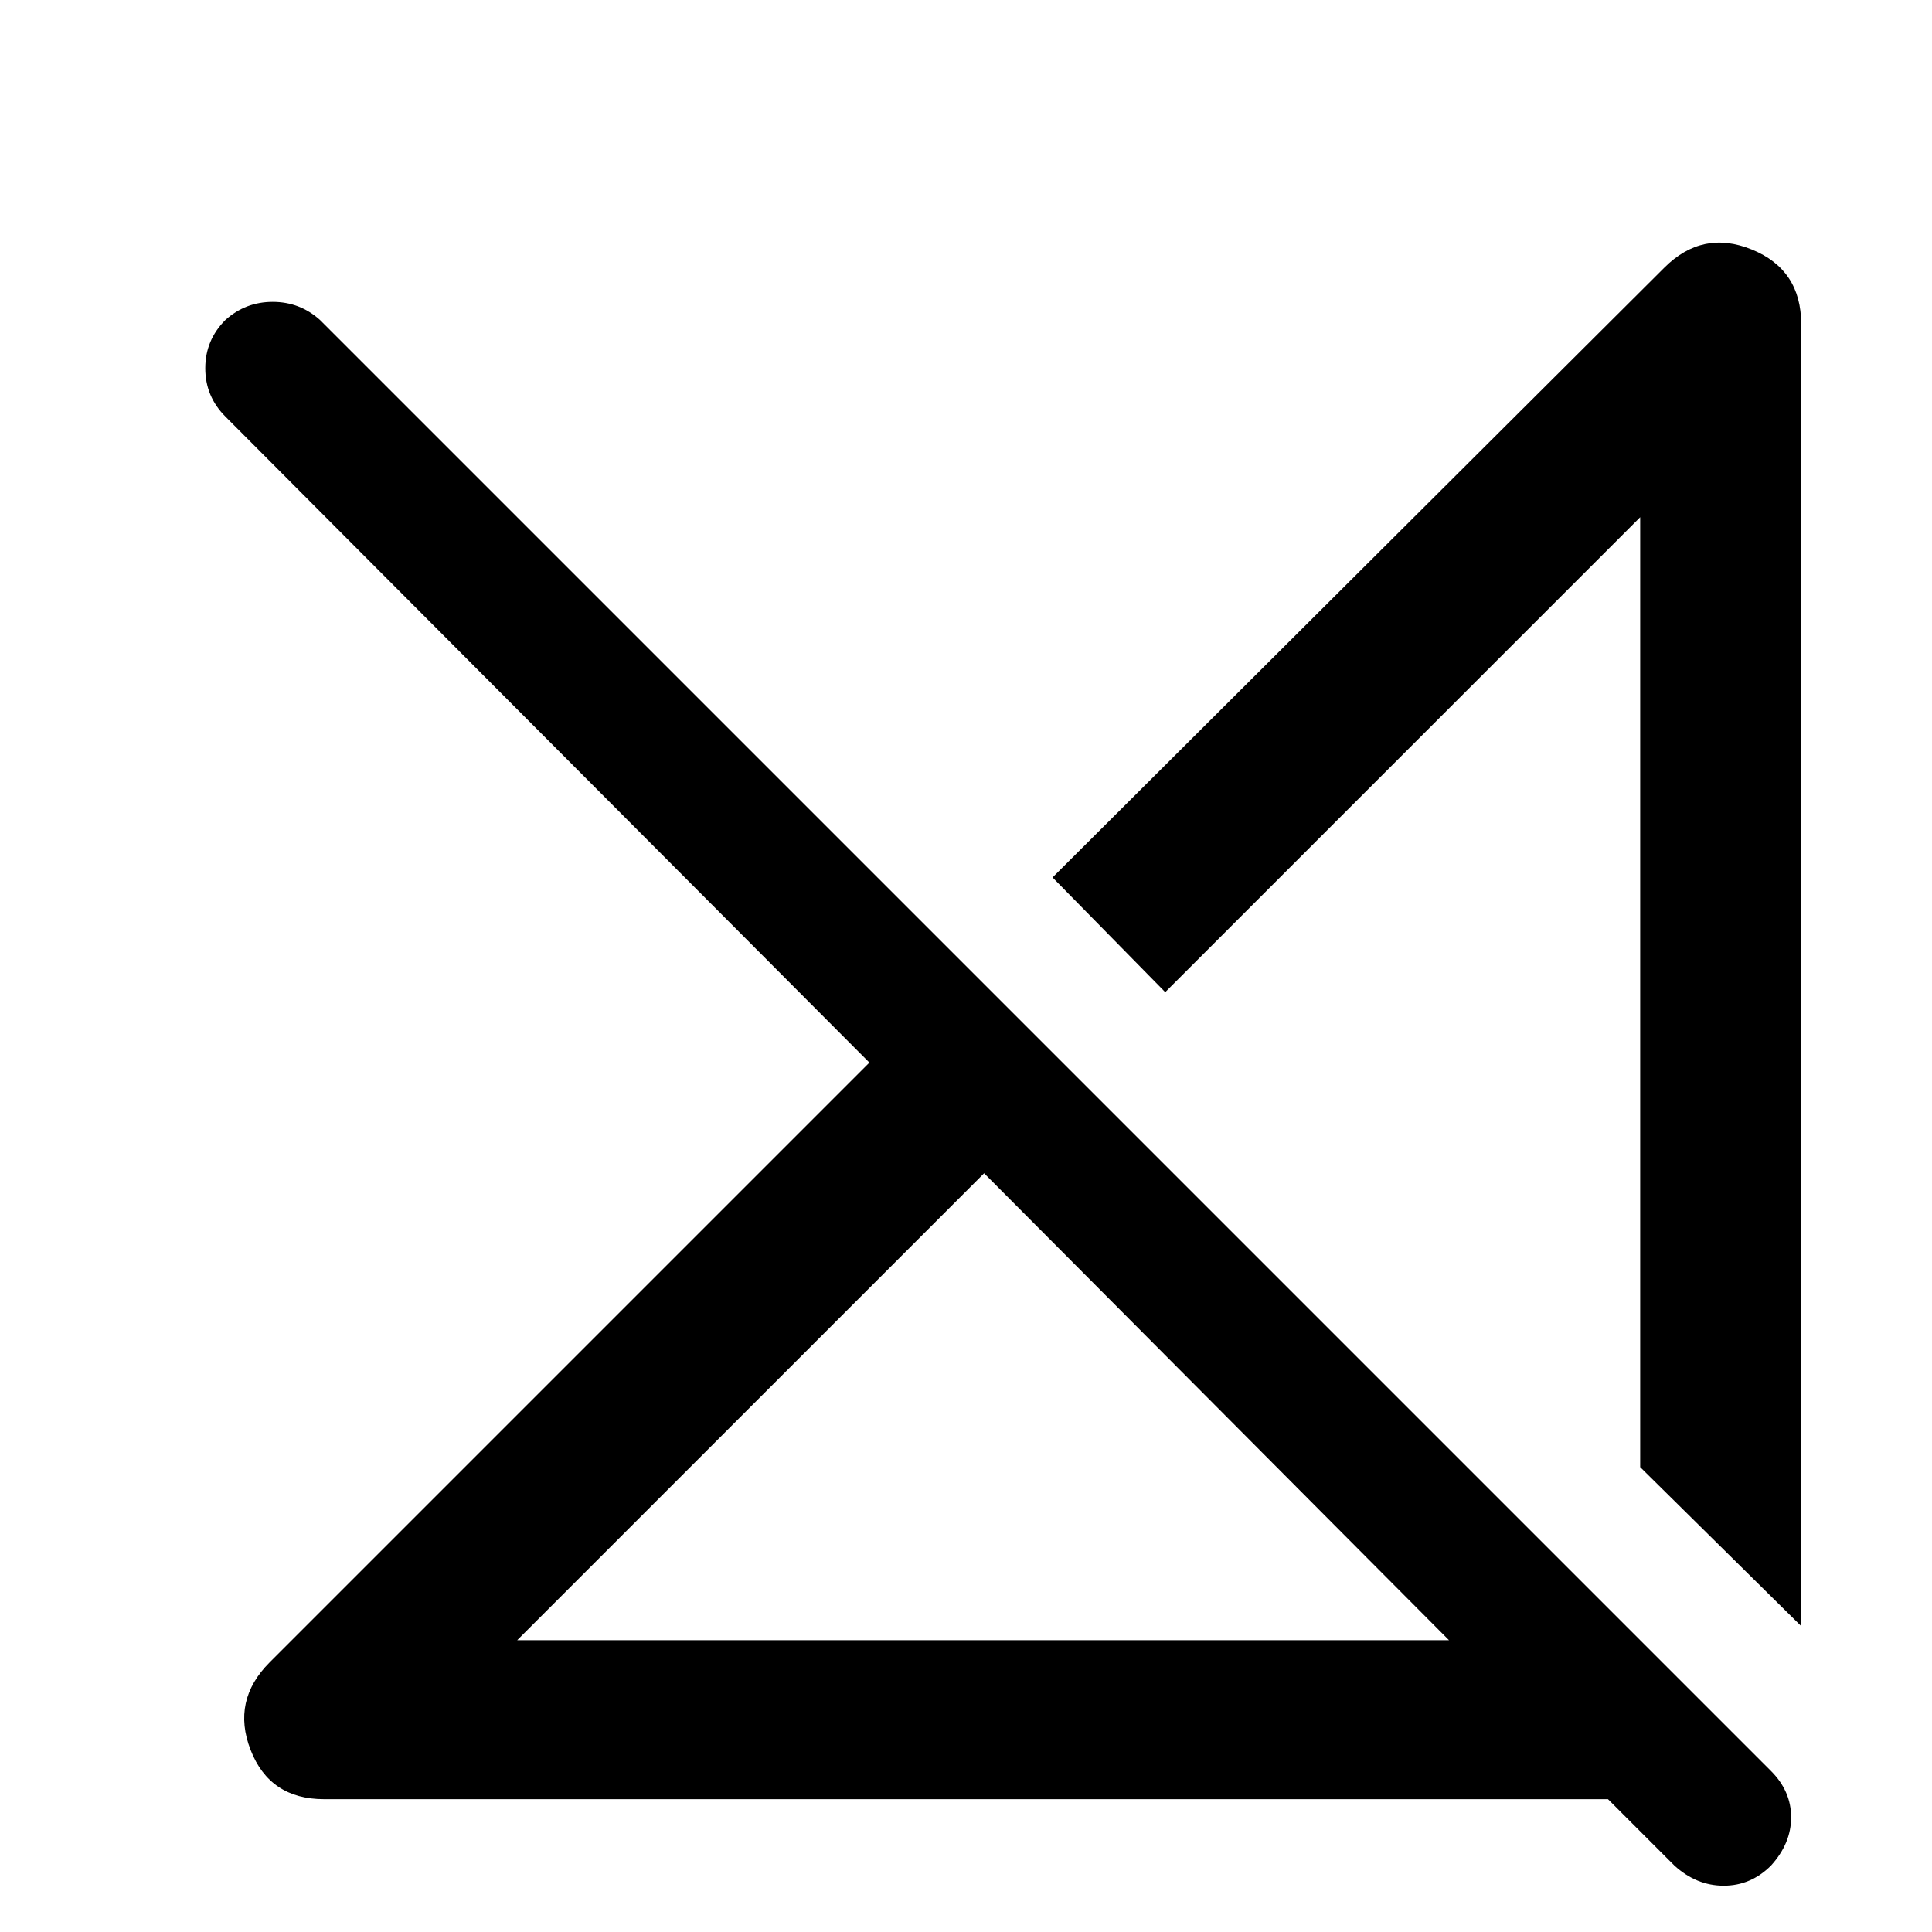 <svg xmlns="http://www.w3.org/2000/svg" width="48" height="48" viewBox="0 0 48 48"><path d="M12.85 40.75H36l-11.55-11.6Zm28.75 5.6-1.65-1.65H8.05q-1.35 0-1.825-1.225Q5.75 42.25 6.7 41.3l14.9-14.9-16-16.05q-.5-.5-.5-1.2t.5-1.2q.5-.45 1.175-.45t1.175.45L44 44q.5.5.5 1.15 0 .65-.5 1.2-.5.5-1.175.5t-1.225-.5Zm3.15-5.95-4-3.95v-23.6l-11.8 11.8-2.8-2.85 15.2-15.15q.95-.95 2.175-.45 1.225.5 1.225 1.85Zm-9.85-9.9Zm-4.65 4.45Z"/></svg>